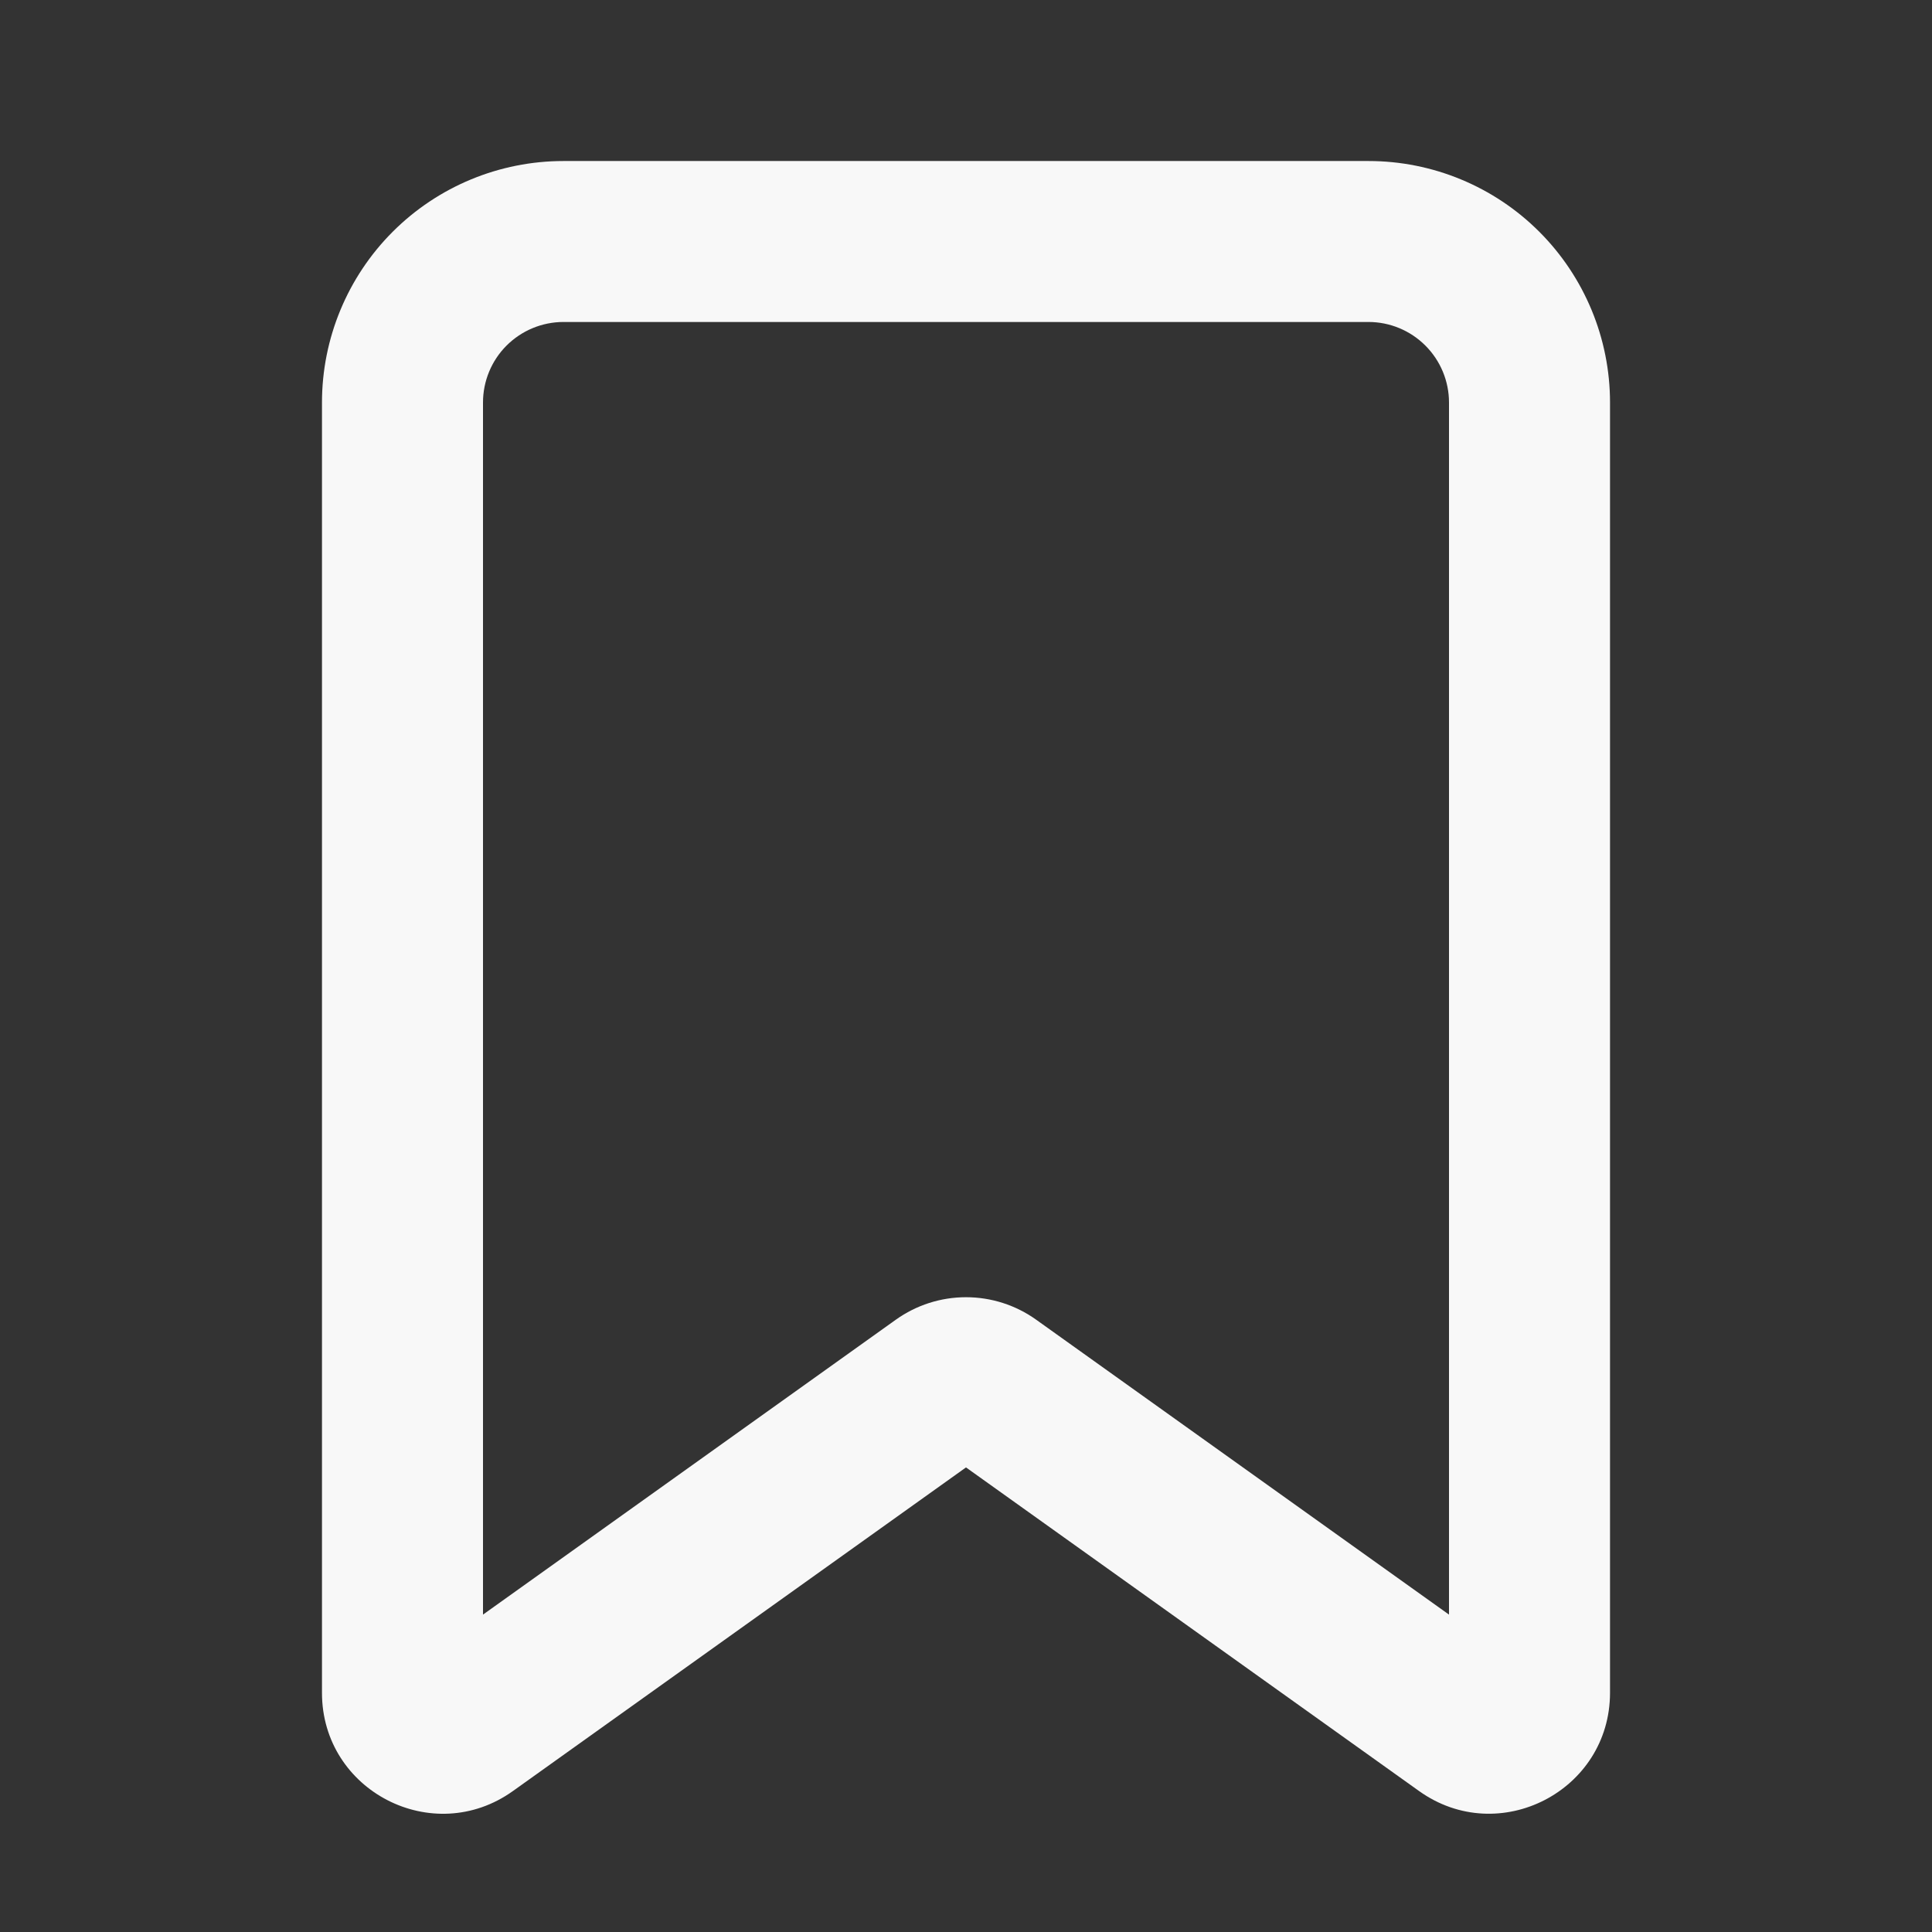 <svg width="32" height="32" viewBox="0 0 32 32" fill="none" xmlns="http://www.w3.org/2000/svg">
<rect x="0" y="0" width="32" height="32" fill="#333333" stroke="none"/>
<g clip-path="url(#clip0_67_54)">
<path fill-rule="evenodd" clip-rule="evenodd" d="M5.333 6.667C5.333 5.606 5.755 4.588 6.505 3.838C7.255 3.088 8.272 2.667 9.333 2.667H22.667C23.727 2.667 24.745 3.088 25.495 3.838C26.245 4.588 26.667 5.606 26.667 6.667V28.037C26.667 29.664 24.827 30.611 23.504 29.665L16 24.305L8.496 29.665C7.172 30.612 5.333 29.665 5.333 28.039V6.667ZM9.333 5.333C8.98 5.333 8.64 5.474 8.39 5.724C8.14 5.974 8 6.313 8 6.667V26.743L14.837 21.859C15.177 21.616 15.583 21.486 16 21.486C16.417 21.486 16.823 21.616 17.163 21.859L24 26.743V6.667C24 6.313 23.859 5.974 23.609 5.724C23.359 5.474 23.02 5.333 22.667 5.333H9.333Z" fill="#F8F8F8"/>
</g>
<defs>
<clipPath id="clip0_67_54">
<rect width="32" height="32" fill="white"/>
</clipPath>
</defs>
</svg>
